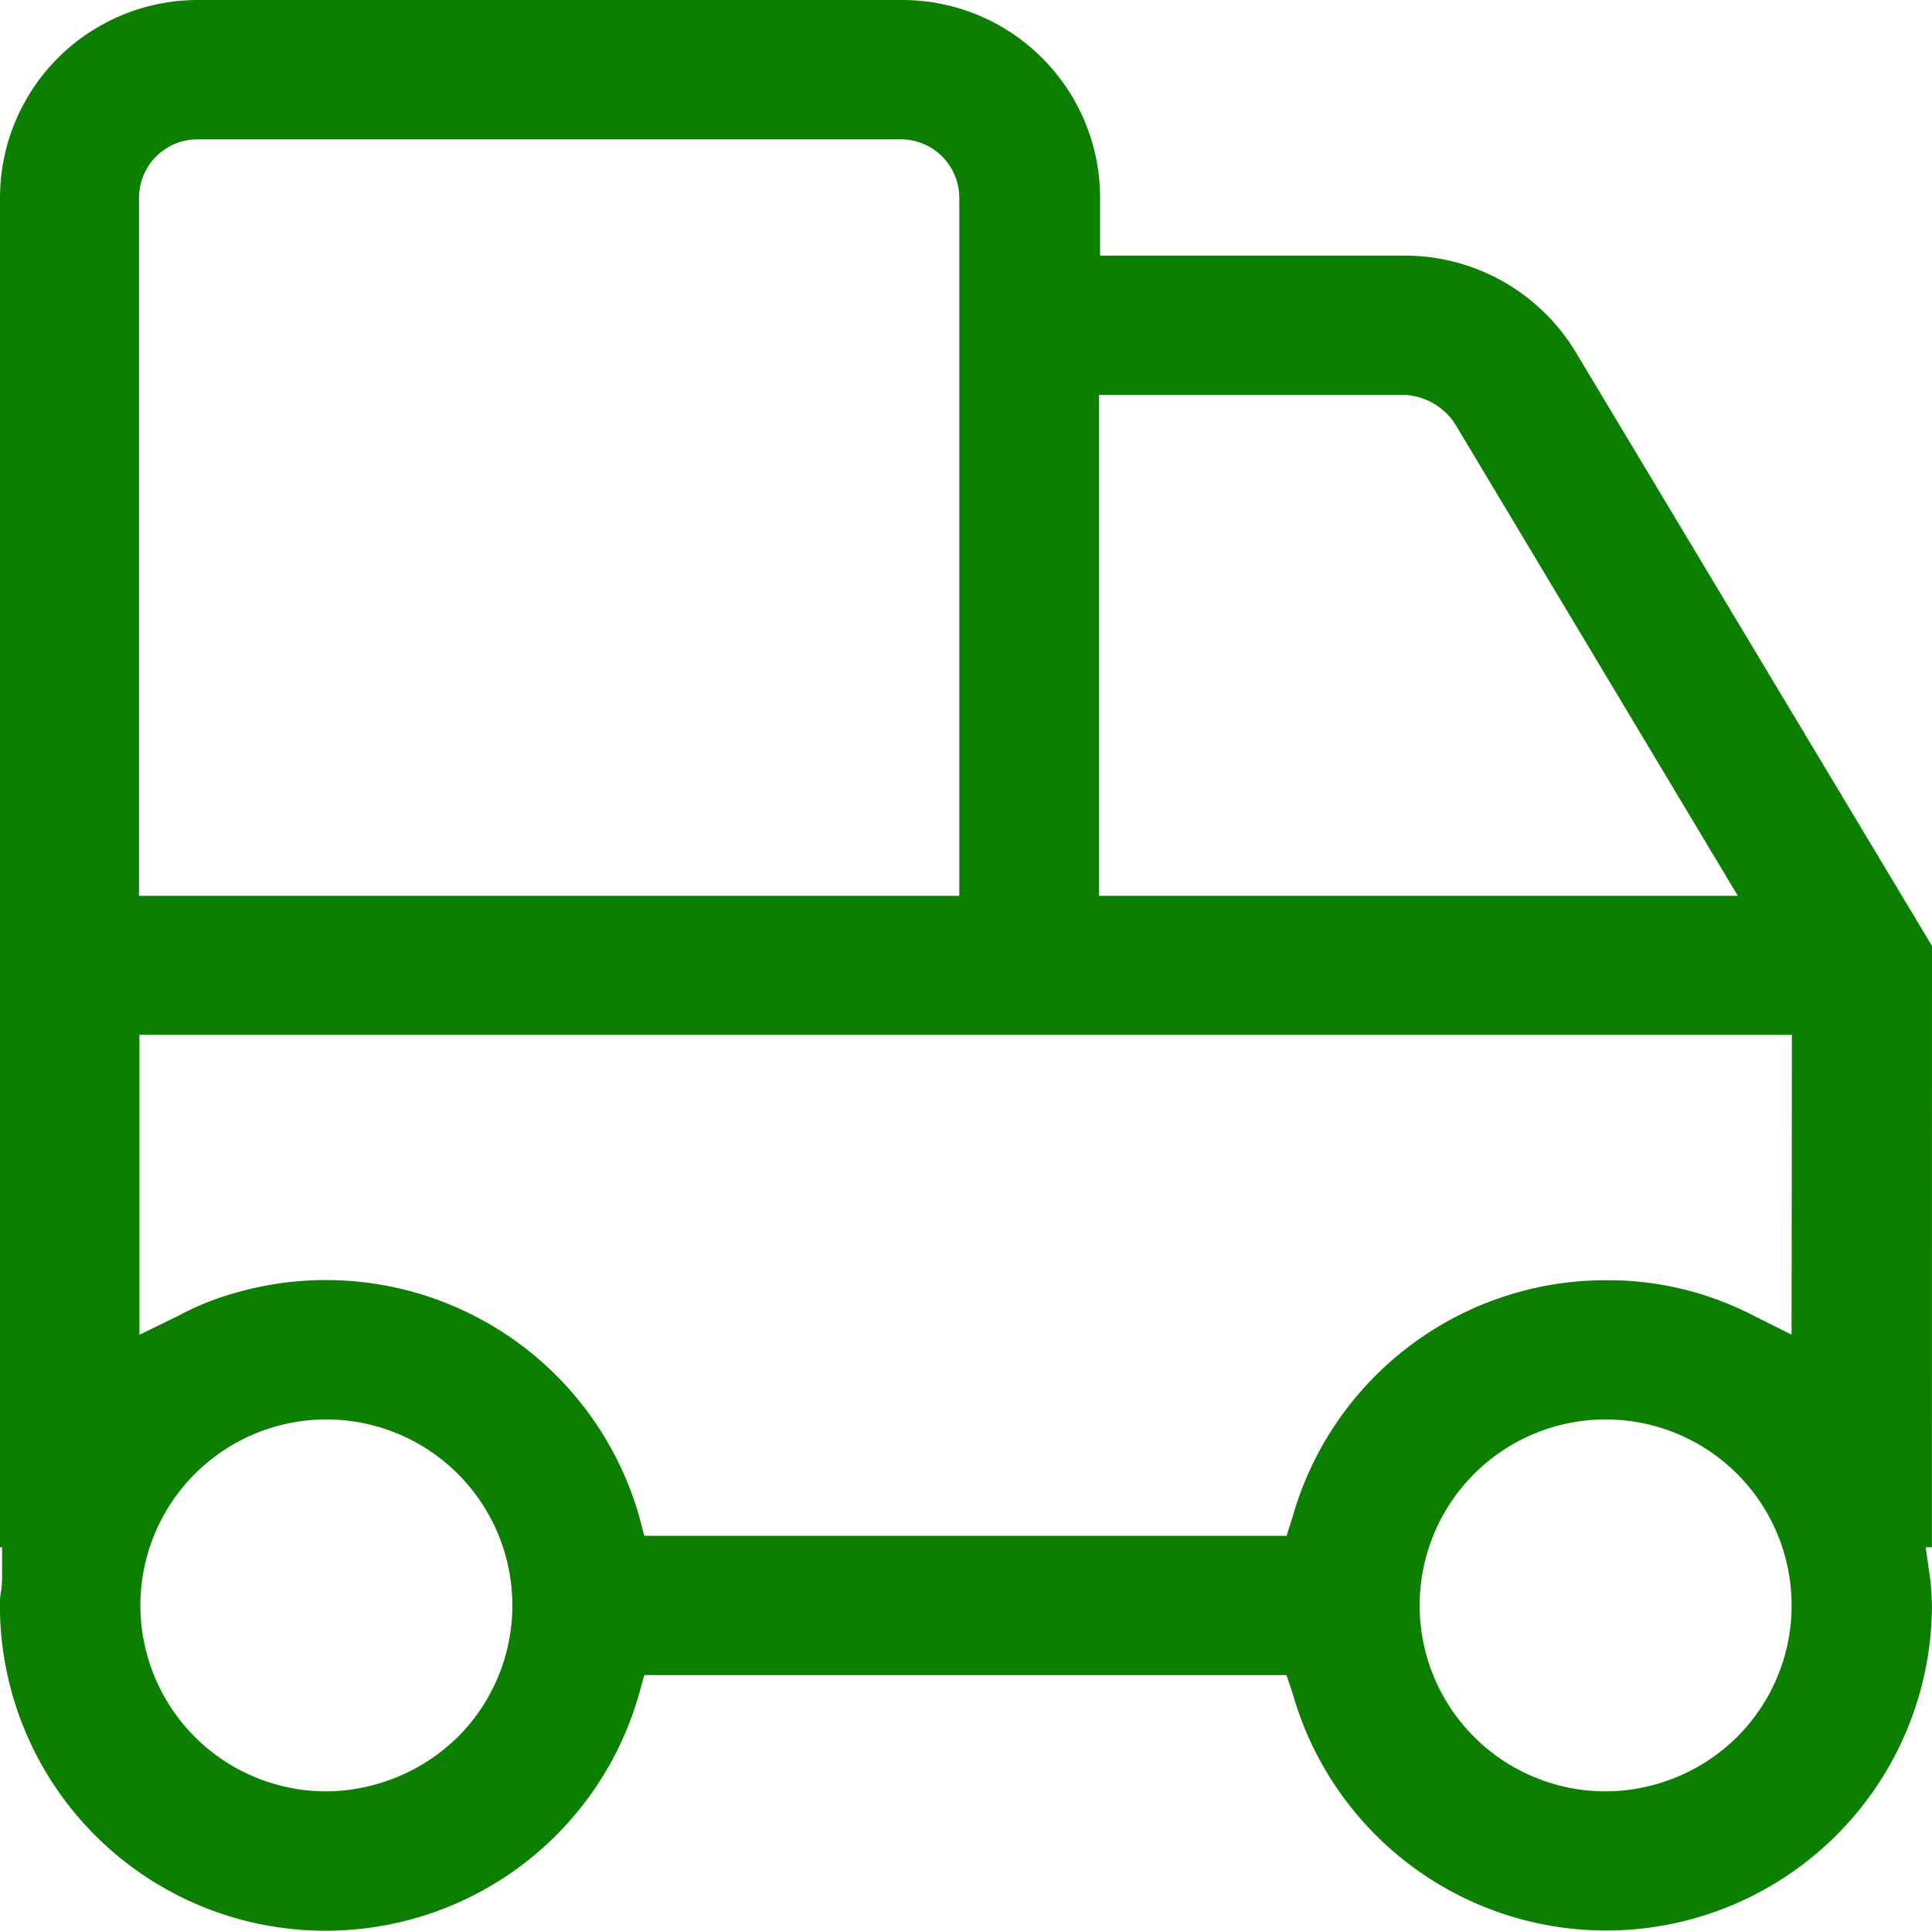 <svg xmlns="http://www.w3.org/2000/svg" width="25.014" height="25" viewBox="0 0 25.014 25">
  <g id="noun-truck-3549571" transform="translate(-0.5 -0.5)">
    <path id="Path_73104" data-name="Path 73104" d="M25.514,12.749,20.9,5.058A2.584,2.584,0,0,0,18.7,3.81H14.743V3.064A2.562,2.562,0,0,0,12.179.5H3.064A2.562,2.562,0,0,0,.5,3.064V20.536H.527v.339a1.316,1.316,0,0,1-.014.231.834.834,0,0,0-.014.176A4.212,4.212,0,0,0,4.664,25.5h.054a4.212,4.212,0,0,0,4.056-3.066l.068-.244h8.315l.081.244a4.218,4.218,0,0,0,8.275-1.153,3.326,3.326,0,0,0-.027-.366l-.054-.38h.081ZM14.73,5.614h3.961a.827.827,0,0,1,.651.38L23,12.1H14.73ZM2.3,3.064a.758.758,0,0,1,.76-.76h9.1a.758.758,0,0,1,.76.76V12.1H2.3ZM6.428,22.991a2.459,2.459,0,0,1-1.709.705,2.408,2.408,0,1,1,1.709-.705Zm16.563,0a2.435,2.435,0,0,1-1.709.705,2.408,2.408,0,1,1,1.709-.705Zm.705-5.209-.488-.244a4.1,4.1,0,0,0-1.913-.461,4.216,4.216,0,0,0-4.056,3.052l-.081.258H8.842l-.068-.258a4.219,4.219,0,0,0-5.223-2.889,3.571,3.571,0,0,0-.746.3l-.5.244V13.9H23.7Z" fill="#0c7f00"/>
  </g>
</svg>
